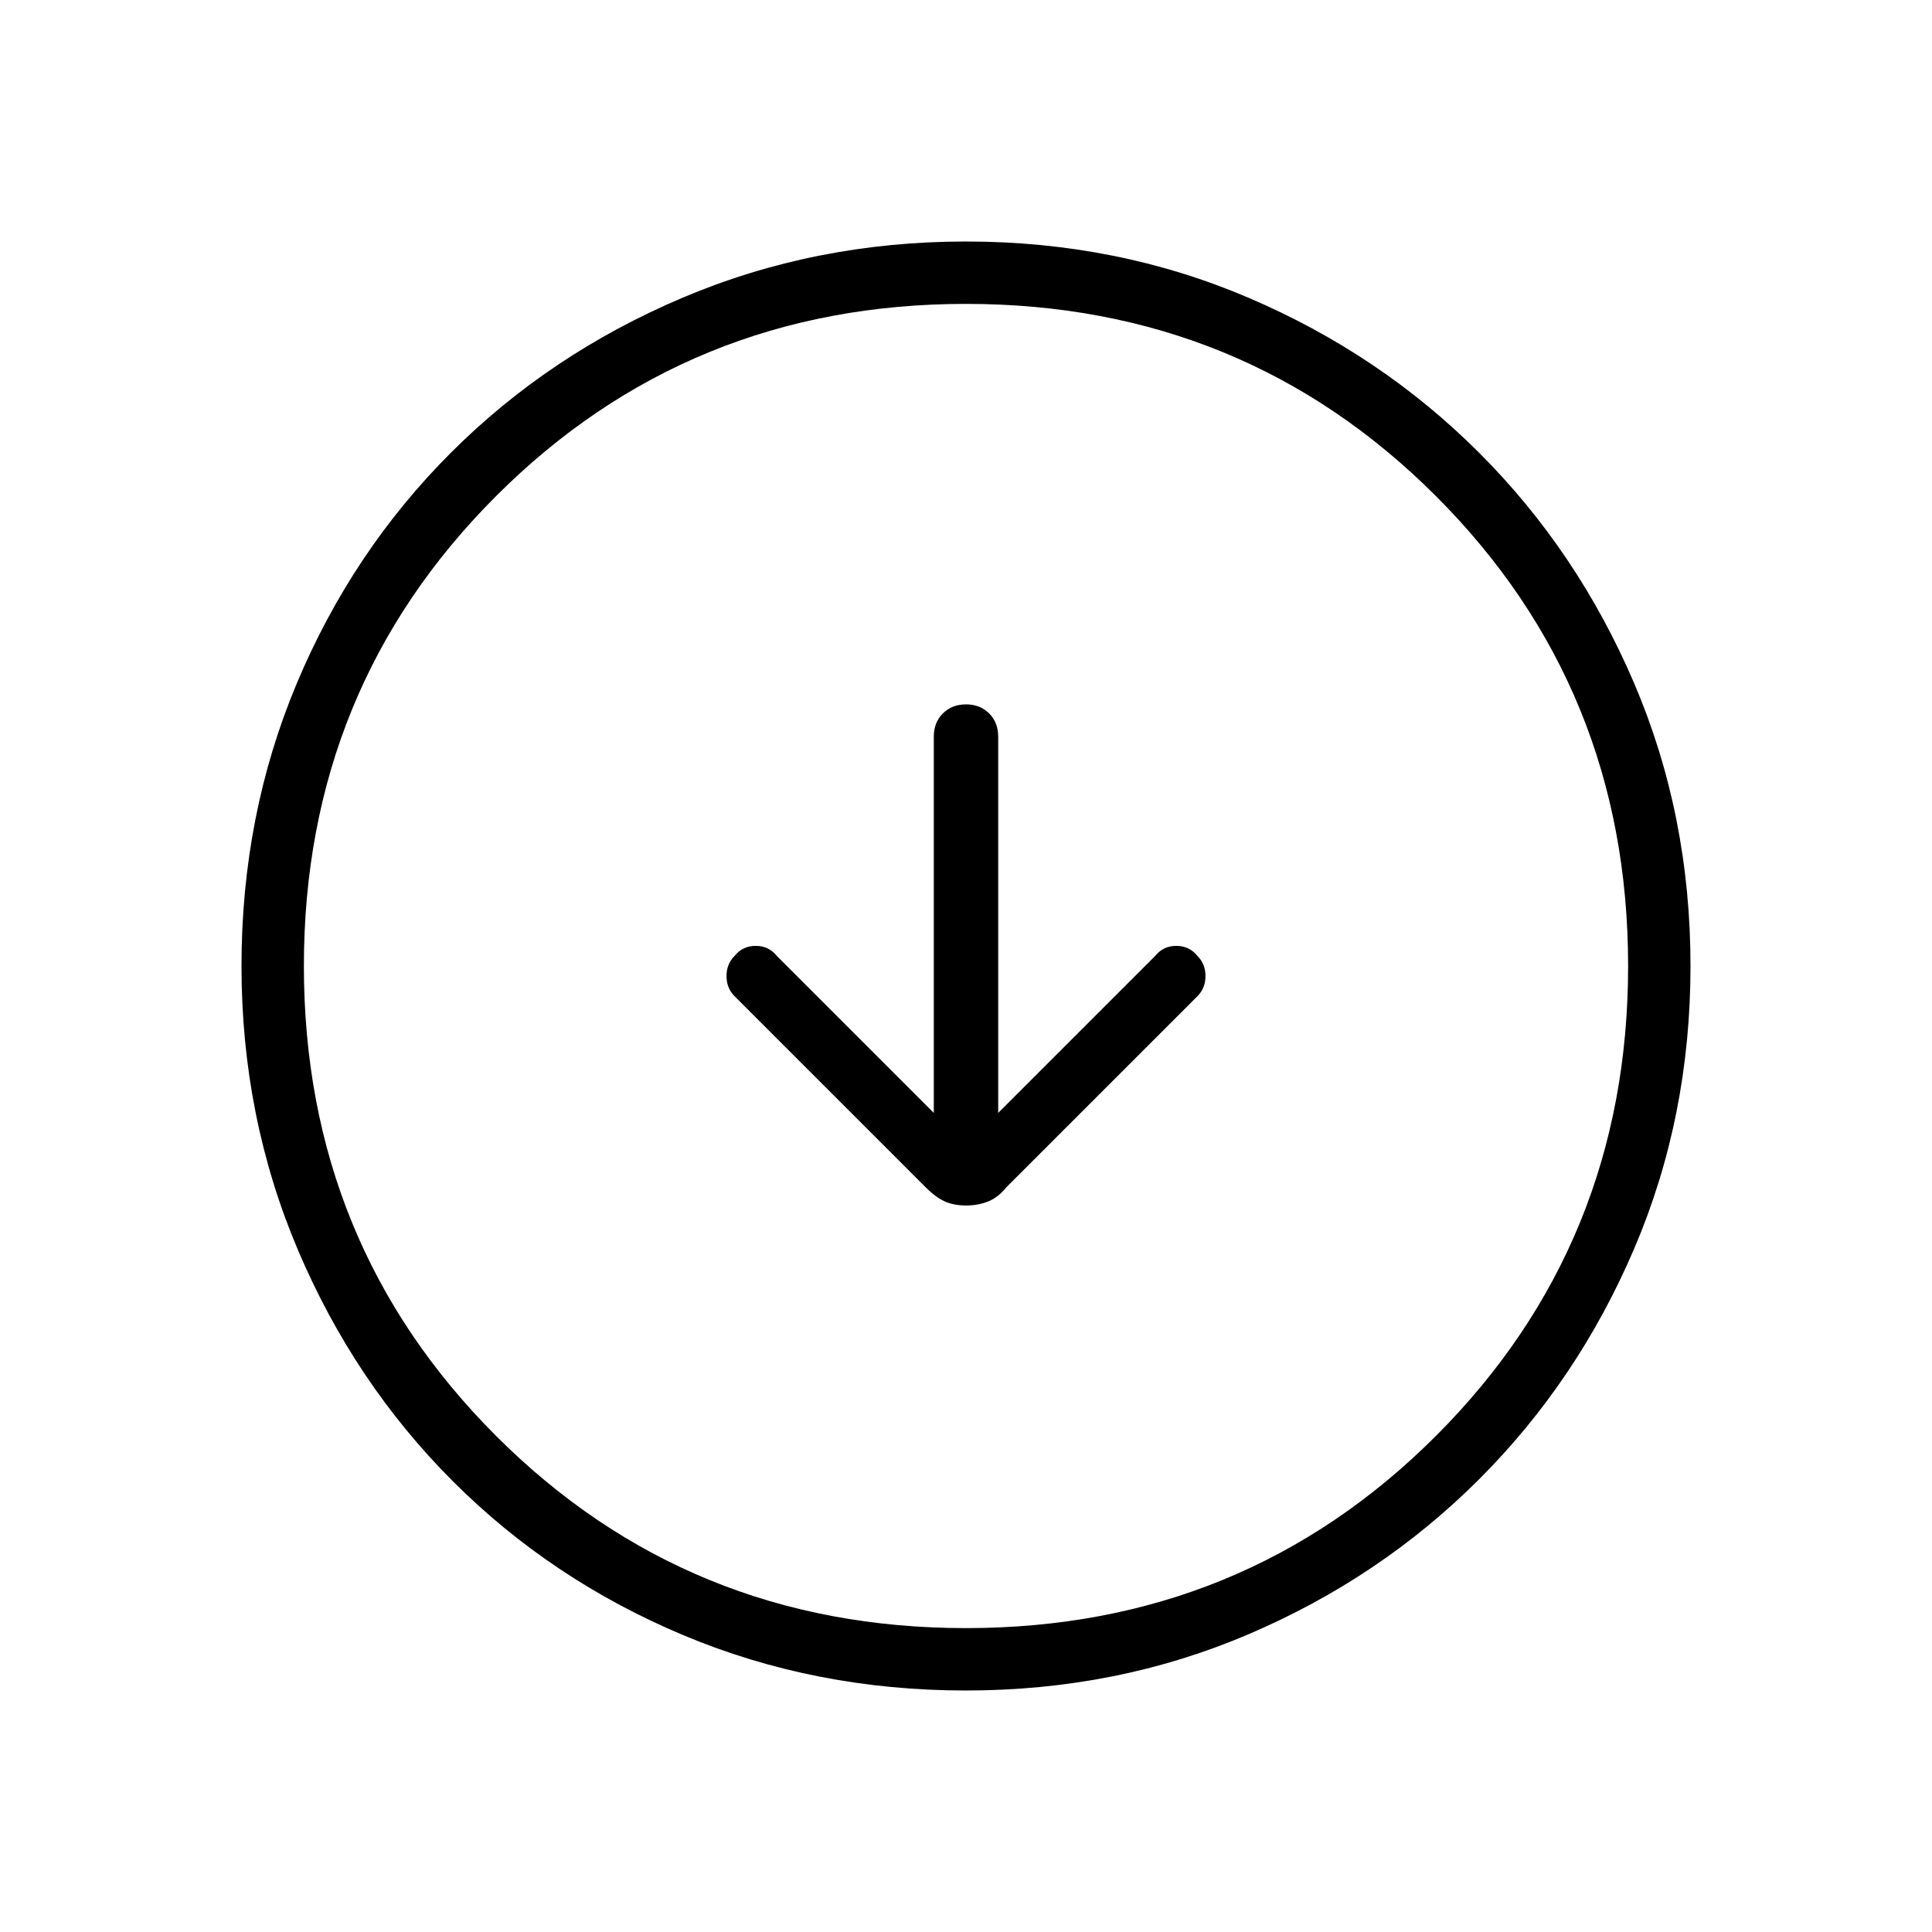 <svg xmlns="http://www.w3.org/2000/svg" height="48" width="48"><path d="M24 29.95Q24.3 29.95 24.55 29.85Q24.8 29.75 25 29.5L29.75 24.75Q29.95 24.55 29.95 24.25Q29.95 23.95 29.75 23.75Q29.55 23.5 29.225 23.5Q28.9 23.5 28.7 23.75L24.8 27.65V18.3Q24.8 17.95 24.575 17.725Q24.35 17.5 24 17.5Q23.65 17.5 23.425 17.725Q23.2 17.95 23.2 18.3V27.65L19.3 23.75Q19.1 23.5 18.775 23.5Q18.45 23.5 18.25 23.75Q18.05 23.95 18.05 24.25Q18.05 24.55 18.25 24.75L23 29.5Q23.25 29.75 23.475 29.85Q23.7 29.95 24 29.95ZM24 42Q20.25 42 16.975 40.625Q13.7 39.25 11.25 36.8Q8.8 34.35 7.4 31.05Q6 27.75 6 24Q6 20.25 7.375 16.975Q8.75 13.7 11.2 11.25Q13.65 8.8 16.95 7.4Q20.25 6 24 6Q27.75 6 31.025 7.4Q34.3 8.8 36.75 11.25Q39.2 13.7 40.6 16.975Q42 20.25 42 24Q42 27.75 40.6 31.025Q39.2 34.3 36.75 36.75Q34.3 39.2 31.025 40.6Q27.75 42 24 42ZM24 40.45Q30.9 40.45 35.675 35.675Q40.45 30.9 40.45 24Q40.45 17.1 35.675 12.325Q30.9 7.55 24 7.55Q17.1 7.55 12.325 12.325Q7.55 17.1 7.55 24Q7.55 30.9 12.325 35.675Q17.1 40.45 24 40.45ZM24 24Q24 24 24 24Q24 24 24 24Q24 24 24 24Q24 24 24 24Q24 24 24 24Q24 24 24 24Q24 24 24 24Q24 24 24 24Z"/></svg>